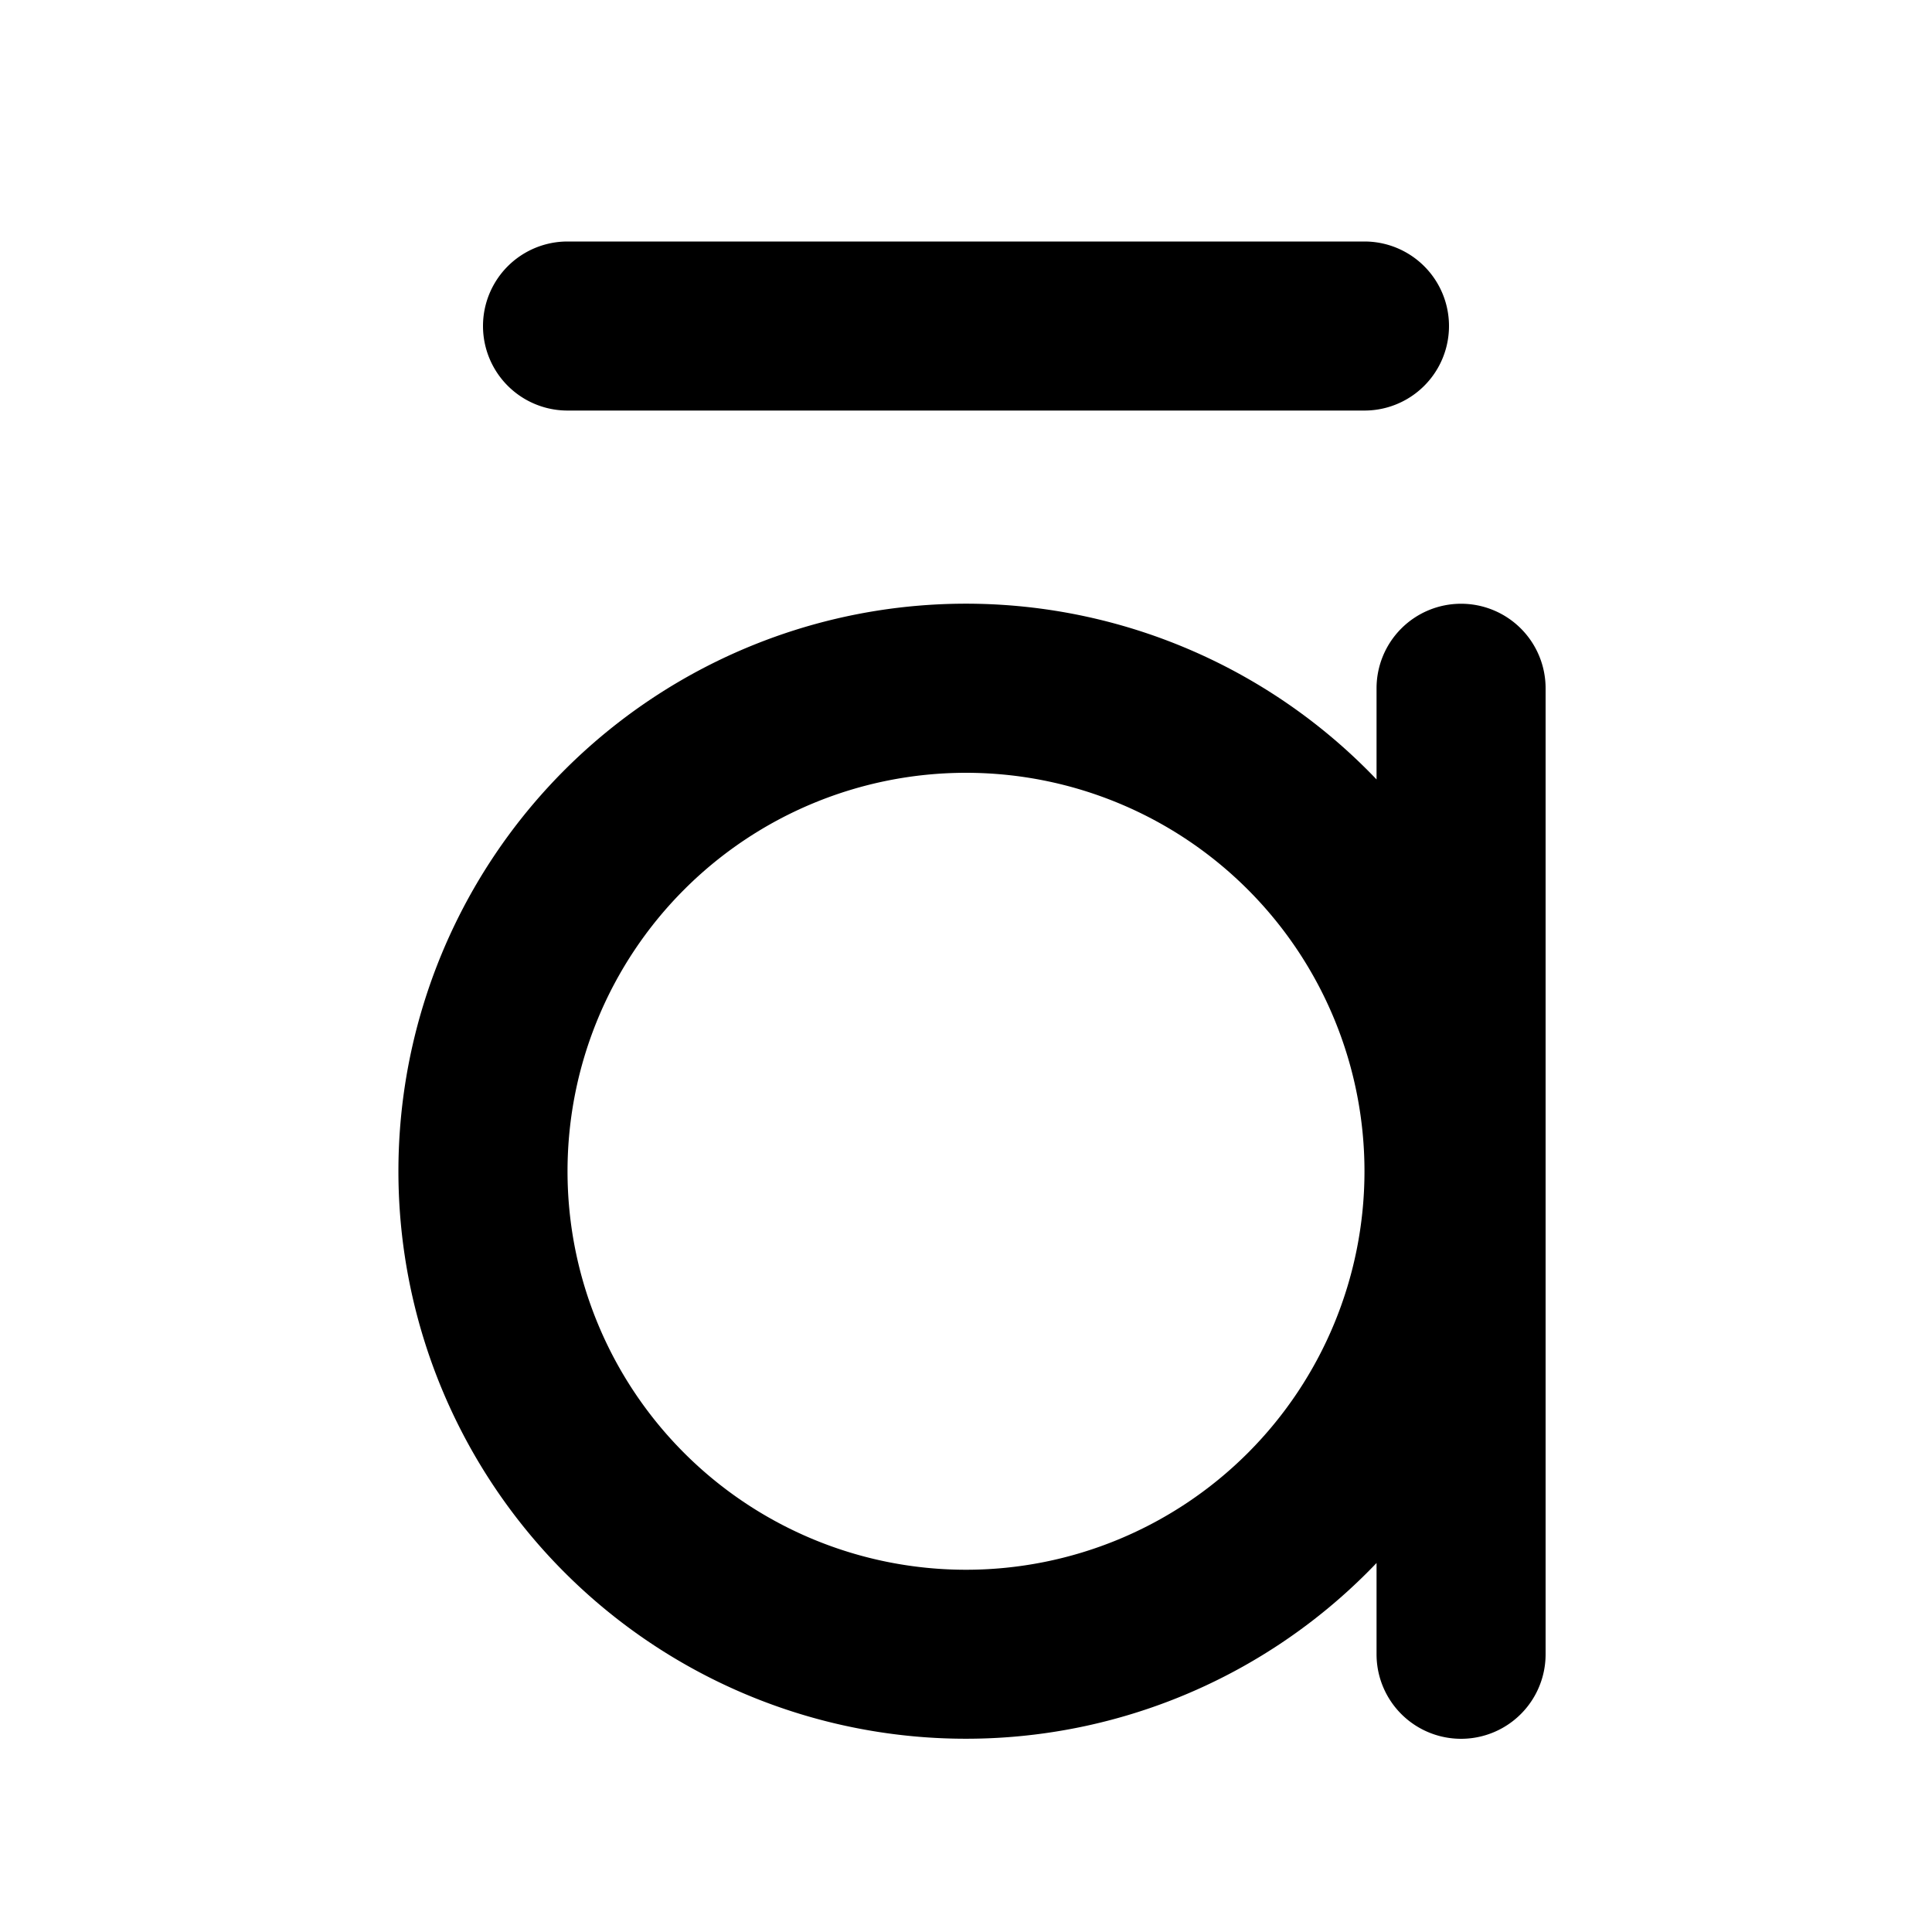 <?xml version="1.0" standalone="no"?><!DOCTYPE svg PUBLIC "-//W3C//DTD SVG 1.1//EN" "http://www.w3.org/Graphics/SVG/1.1/DTD/svg11.dtd"><svg t="1715593205557" class="icon" viewBox="0 0 1024 1024" version="1.1" xmlns="http://www.w3.org/2000/svg" p-id="4585" xmlns:xlink="http://www.w3.org/1999/xlink" width="200" height="200"><path d="M774.4 320a44.8 44.8 0 0 1 44.8 44.8v512a44.8 44.8 0 0 1-89.6 0v-48.384a300.8 300.8 0 1 1 0-415.296V364.8a44.8 44.8 0 0 1 44.8-44.8zM512 409.6A211.2 211.2 0 1 0 512 832a211.2 211.2 0 0 0 0-422.4zM723.2 128a44.8 44.8 0 0 1 0 89.6H300.8a44.8 44.8 0 0 1 0-89.6h422.4z" p-id="4586"></path></svg>
